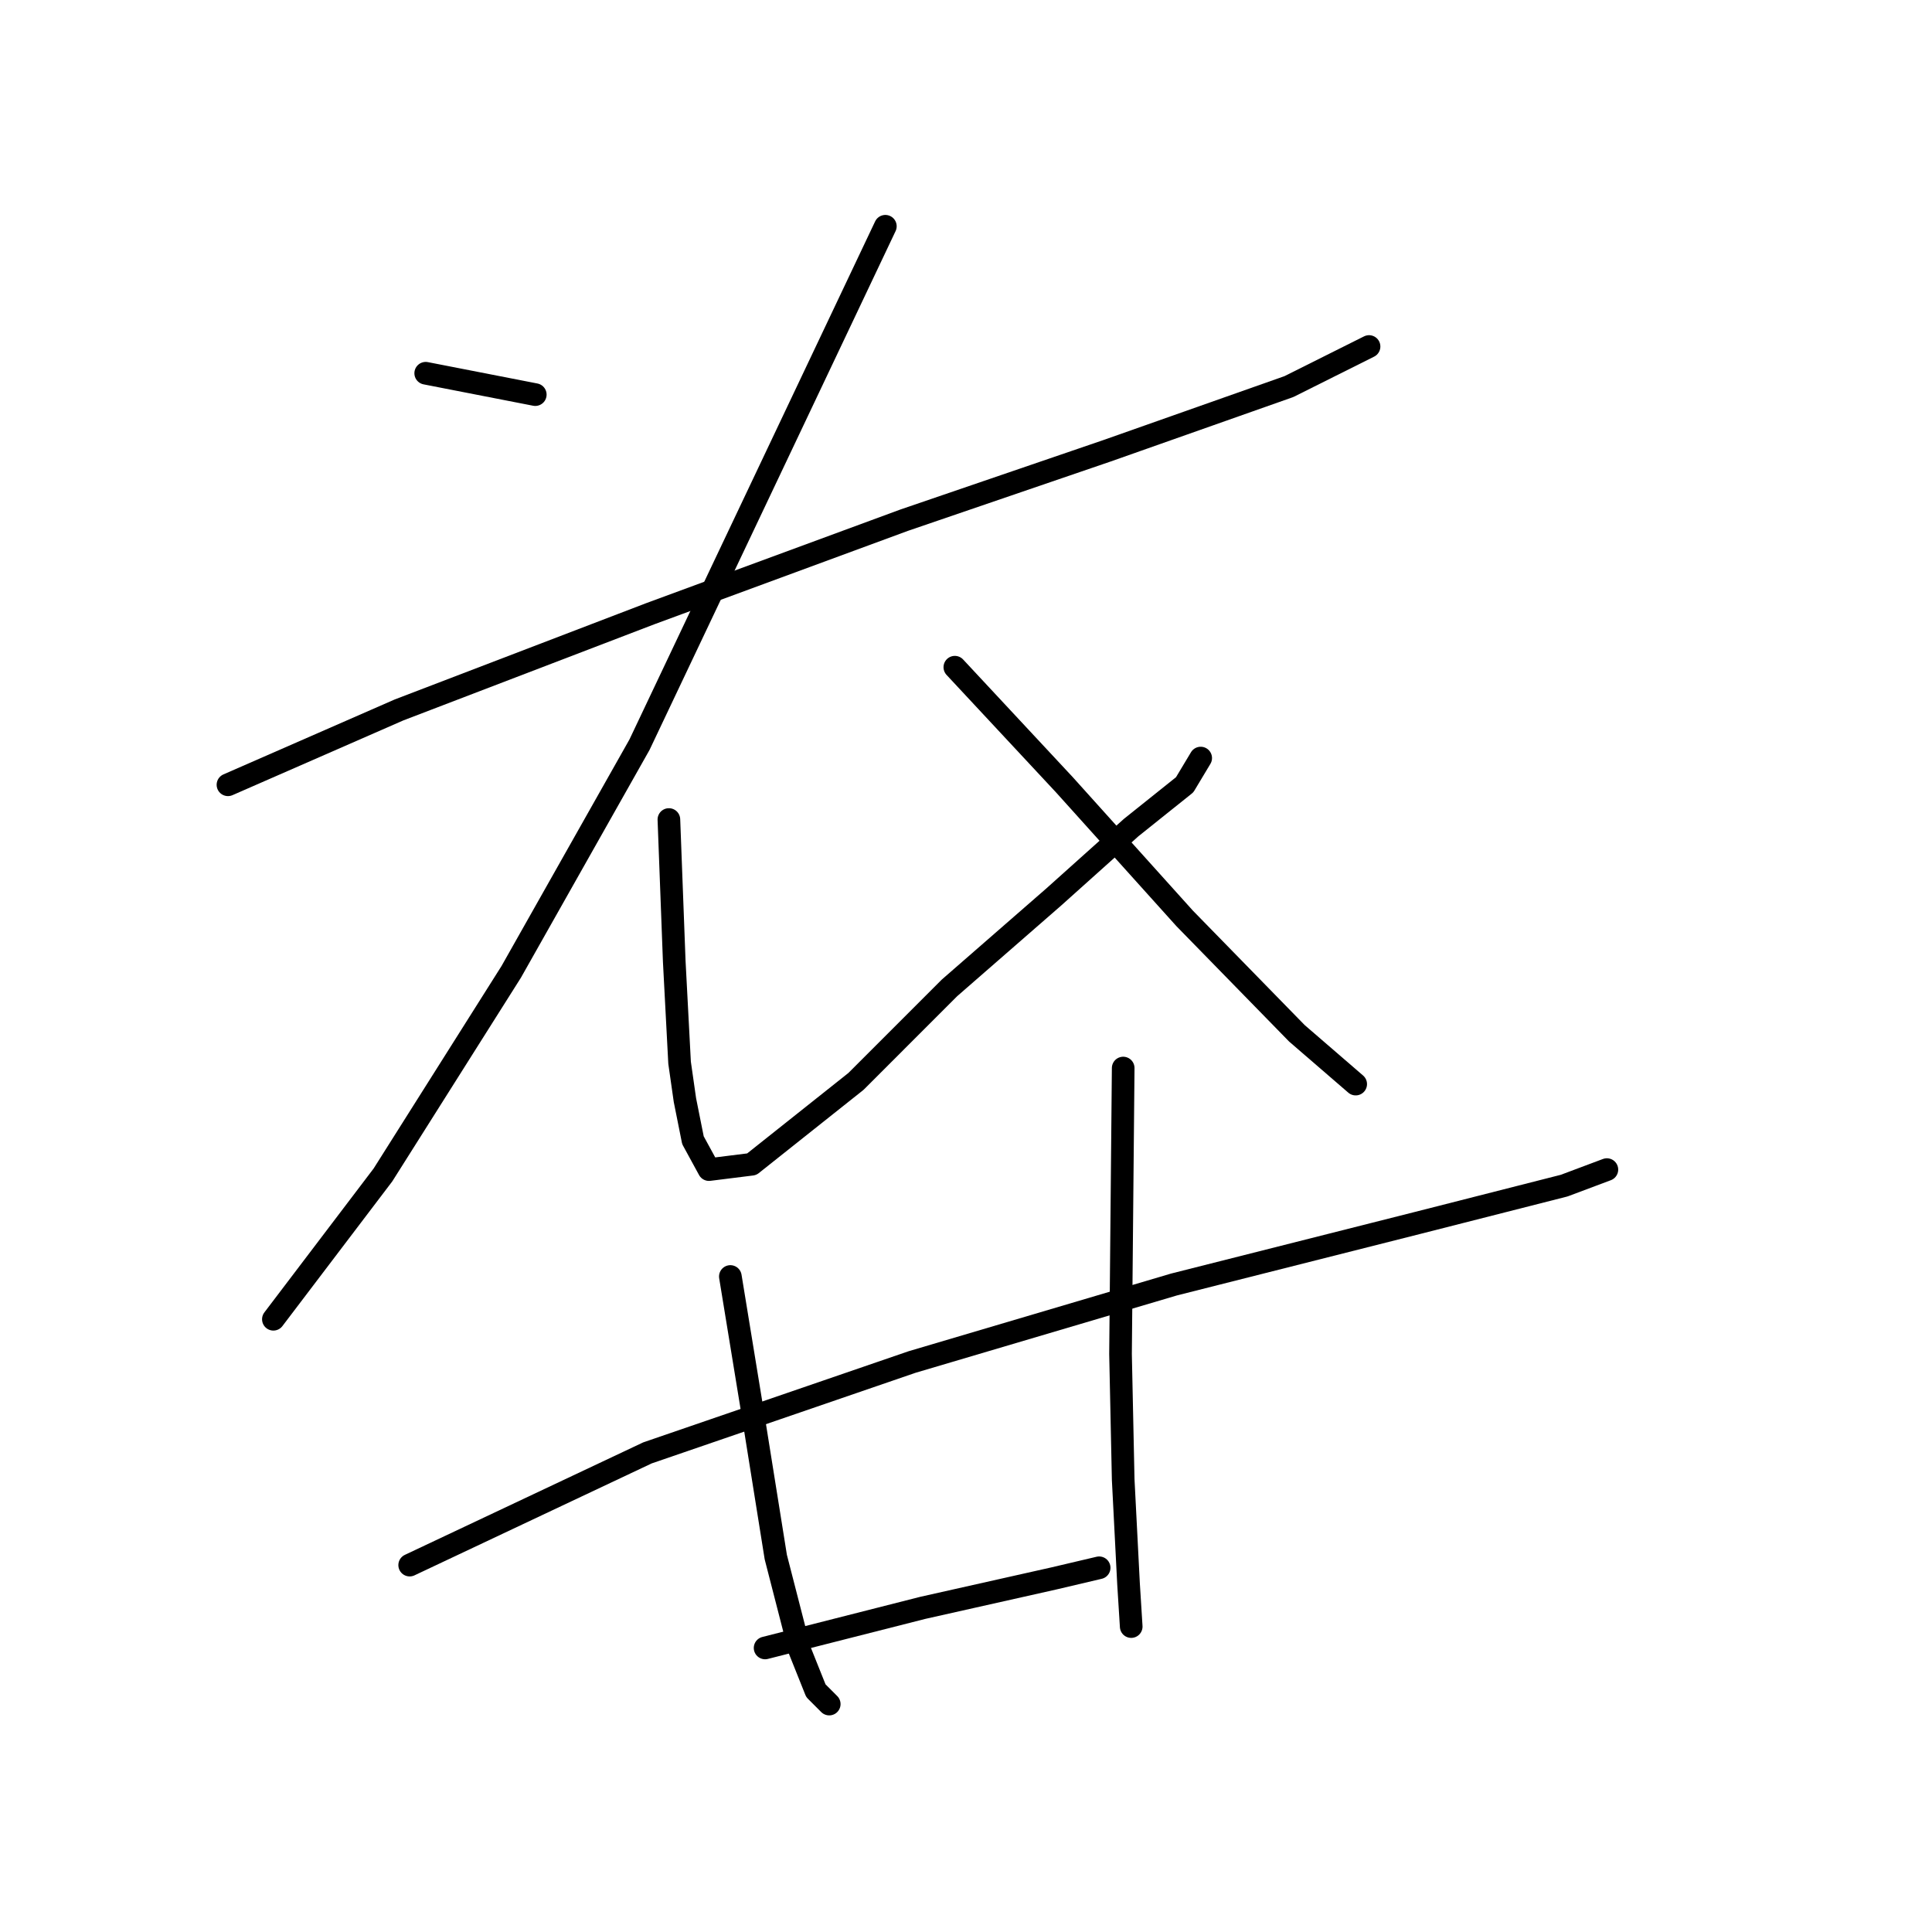 <?xml version="1.0" standalone="no"?>
    <svg width="256" height="256" xmlns="http://www.w3.org/2000/svg" version="1.1">
    <polyline stroke="black" stroke-width="3" stroke-linecap="round" fill="transparent" stroke-linejoin="round" points="56.409 49.456 70.927 52.289 70.927 52.289 " />
        <polyline stroke="black" stroke-width="3" stroke-linecap="round" fill="transparent" stroke-linejoin="round" points="30.206 103.988 52.868 94.073 86.153 81.325 119.793 68.932 146.704 59.725 170.783 51.227 181.406 45.915 181.406 45.915 " />
        <polyline stroke="black" stroke-width="3" stroke-linecap="round" fill="transparent" stroke-linejoin="round" points="117.314 29.981 101.026 64.328 84.737 98.676 67.74 128.775 50.743 155.686 36.225 174.808 36.225 174.808 " />
        <polyline stroke="black" stroke-width="3" stroke-linecap="round" fill="transparent" stroke-linejoin="round" points="88.632 108.591 89.34 127.358 90.048 140.814 90.757 145.771 91.819 151.083 93.944 154.978 99.609 154.27 113.419 143.293 125.812 130.899 139.622 118.86 149.891 109.653 156.973 103.988 159.098 100.447 159.098 100.447 " />
        <polyline stroke="black" stroke-width="3" stroke-linecap="round" fill="transparent" stroke-linejoin="round" points="126.521 88.407 141.039 103.988 156.973 121.693 171.845 136.919 179.636 143.647 179.636 143.647 " />
        <polyline stroke="black" stroke-width="3" stroke-linecap="round" fill="transparent" stroke-linejoin="round" points="54.284 207.385 85.799 192.513 120.855 180.473 155.557 170.204 187.78 162.06 207.255 157.103 212.921 154.978 212.921 154.978 " />
        <polyline stroke="black" stroke-width="3" stroke-linecap="round" fill="transparent" stroke-linejoin="round" points="96.776 169.142 99.963 188.617 102.796 206.322 105.983 218.716 108.108 224.027 109.878 225.798 109.878 225.798 " />
        <polyline stroke="black" stroke-width="3" stroke-linecap="round" fill="transparent" stroke-linejoin="round" points="148.829 141.522 148.475 179.411 148.829 196.054 149.537 209.863 149.891 215.529 149.891 215.529 " />
        <polyline stroke="black" stroke-width="3" stroke-linecap="round" fill="transparent" stroke-linejoin="round" points="101.38 218.362 122.271 213.05 139.622 209.155 145.642 207.739 145.642 207.739 " />
        </svg>